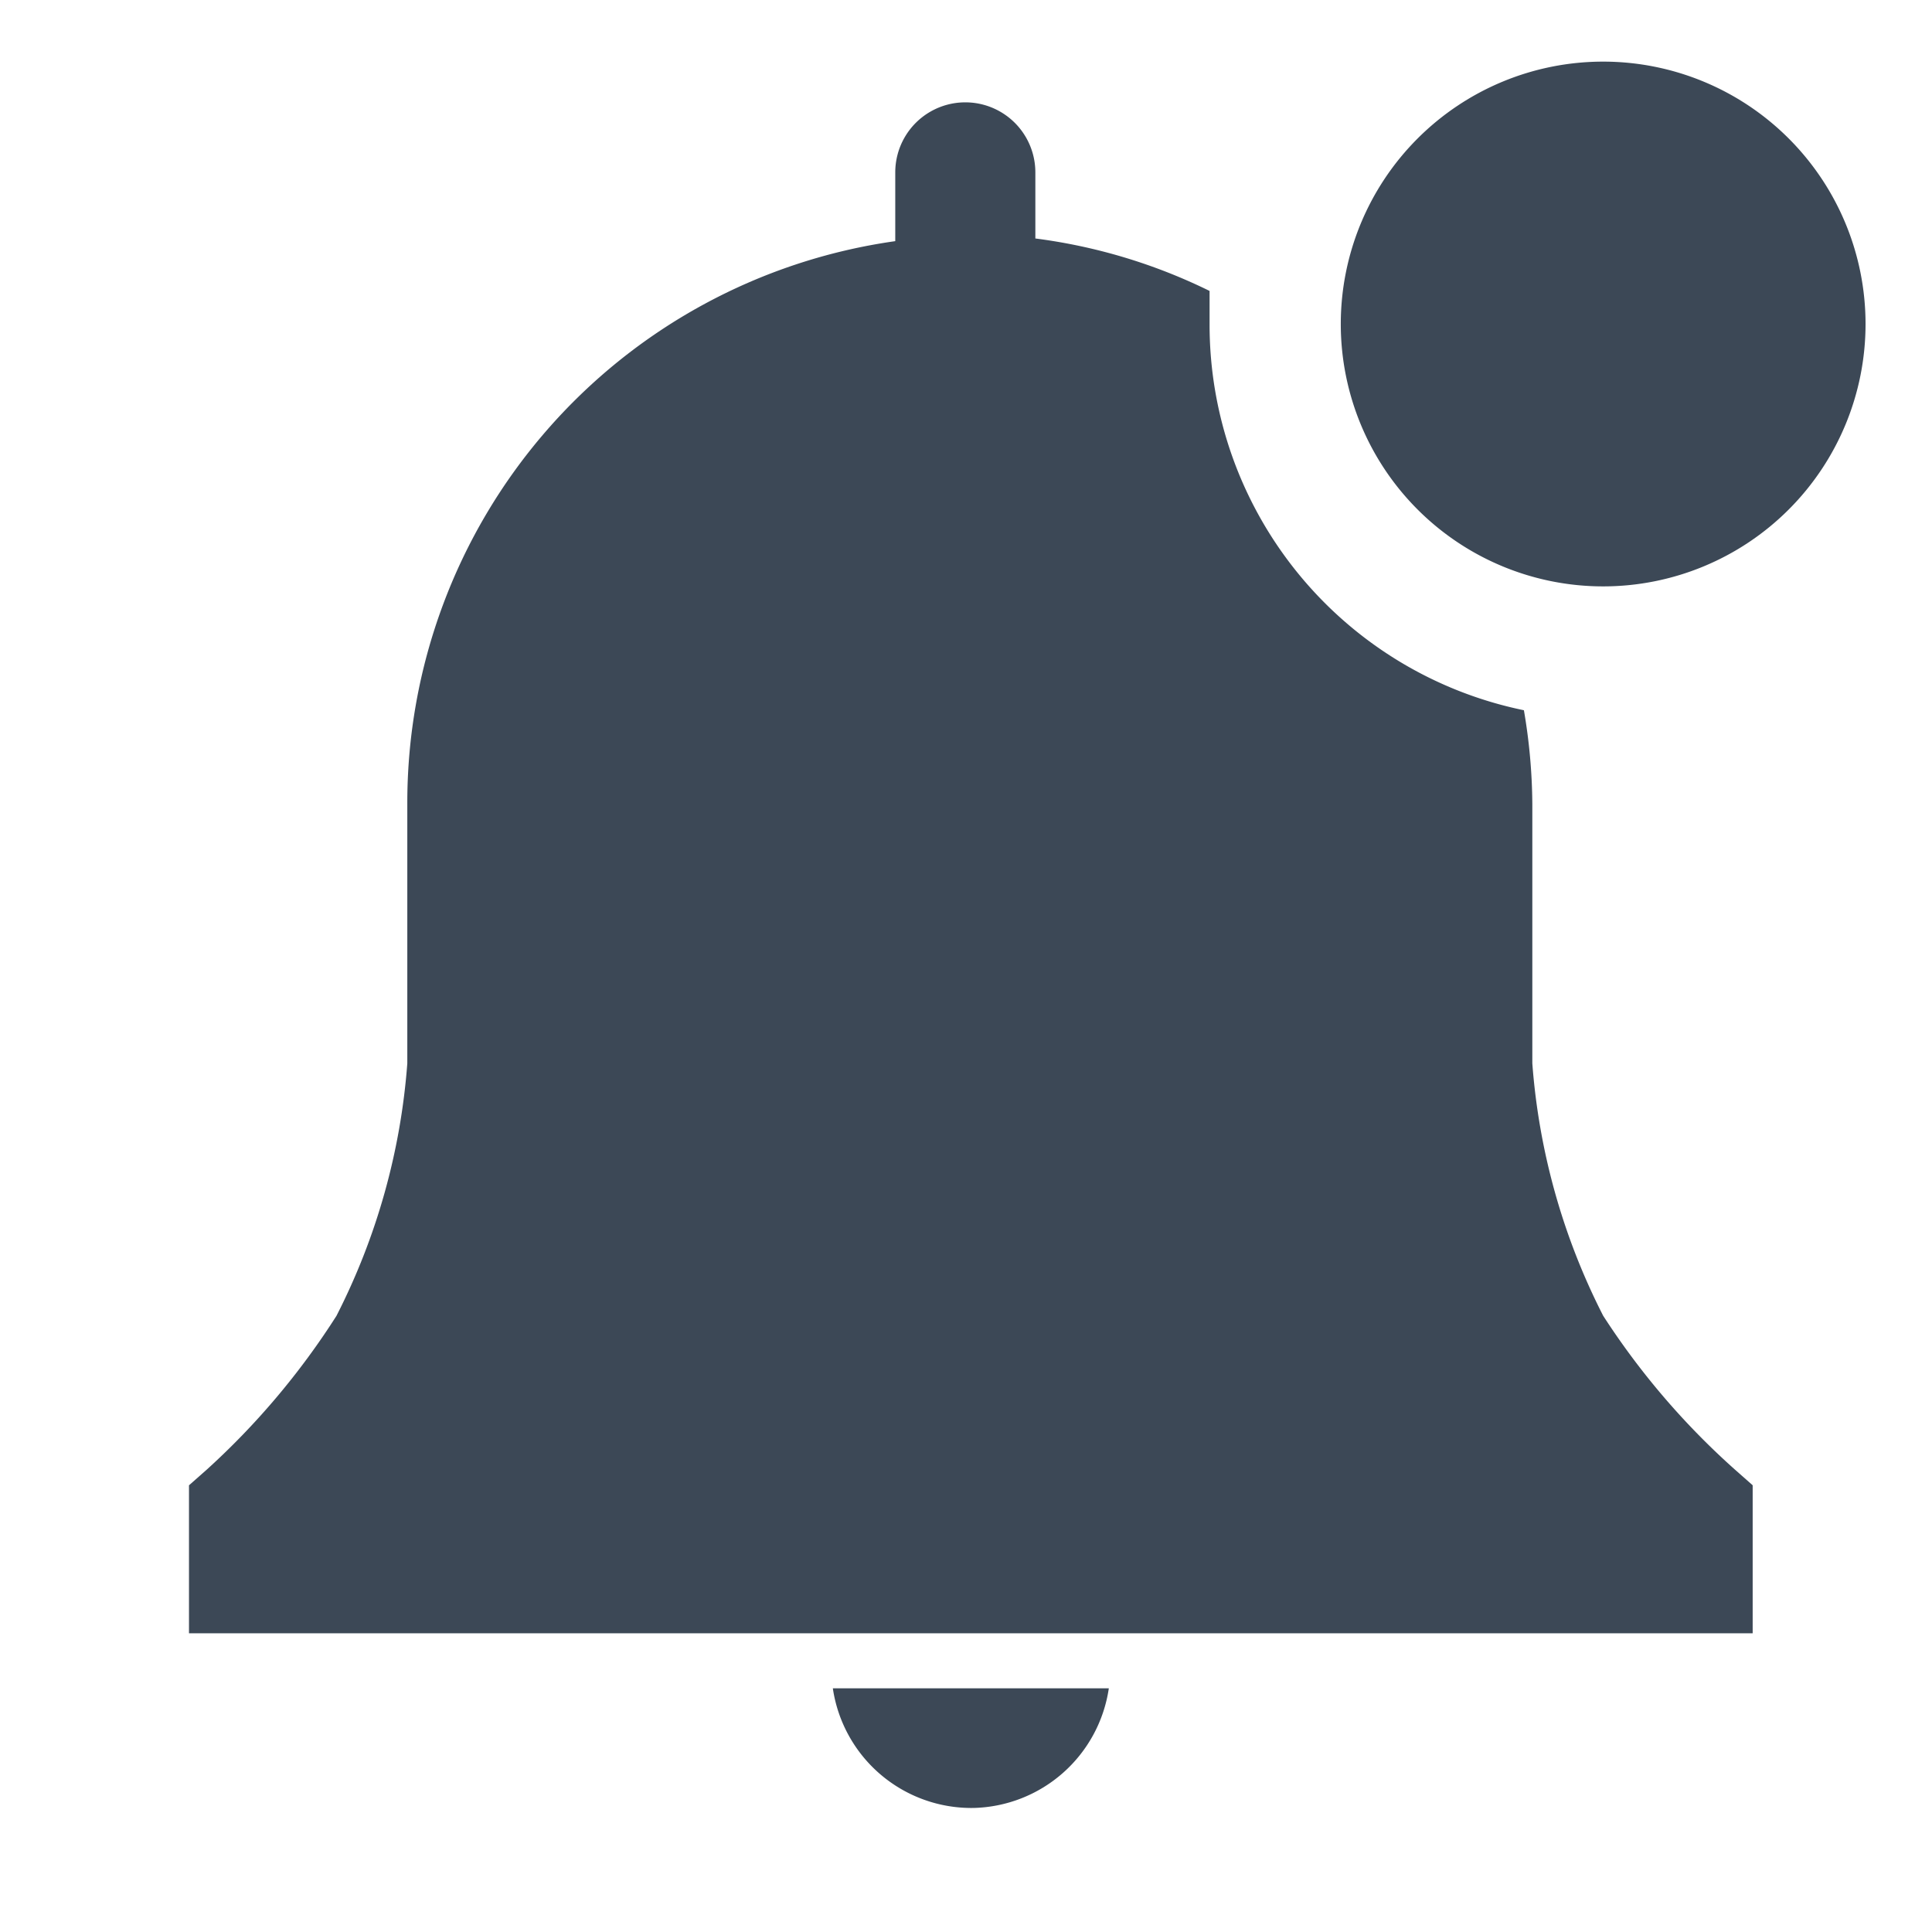 <svg width="39" height="39" viewBox="0 0 39 39" fill="none" xmlns="http://www.w3.org/2000/svg"><path d="M19.65 36.496a2.828 2.828 0 002.733-2.415h-5.571a2.828 2.828 0 002.839 2.415zM35.38 29.982l-.36-.318a15.223 15.223 0 01-2.658-3.104 13.38 13.38 0 01-1.43-5.095v-5.232a11.564 11.564 0 00-.17-1.896 7.944 7.944 0 01-6.345-7.796v-.668A11.196 11.196 0 0020.9 4.814V3.48a1.414 1.414 0 00-2.828 0v1.388a11.45 11.45 0 00-9.85 11.366v5.232a13.378 13.378 0 01-1.43 5.096 15.254 15.254 0 01-2.617 3.103l-.36.318v2.987H35.38v-2.987zM32.362 11.837a5.296 5.296 0 100-10.593 5.296 5.296 0 000 10.593z" fill="#3C4856"/></svg>